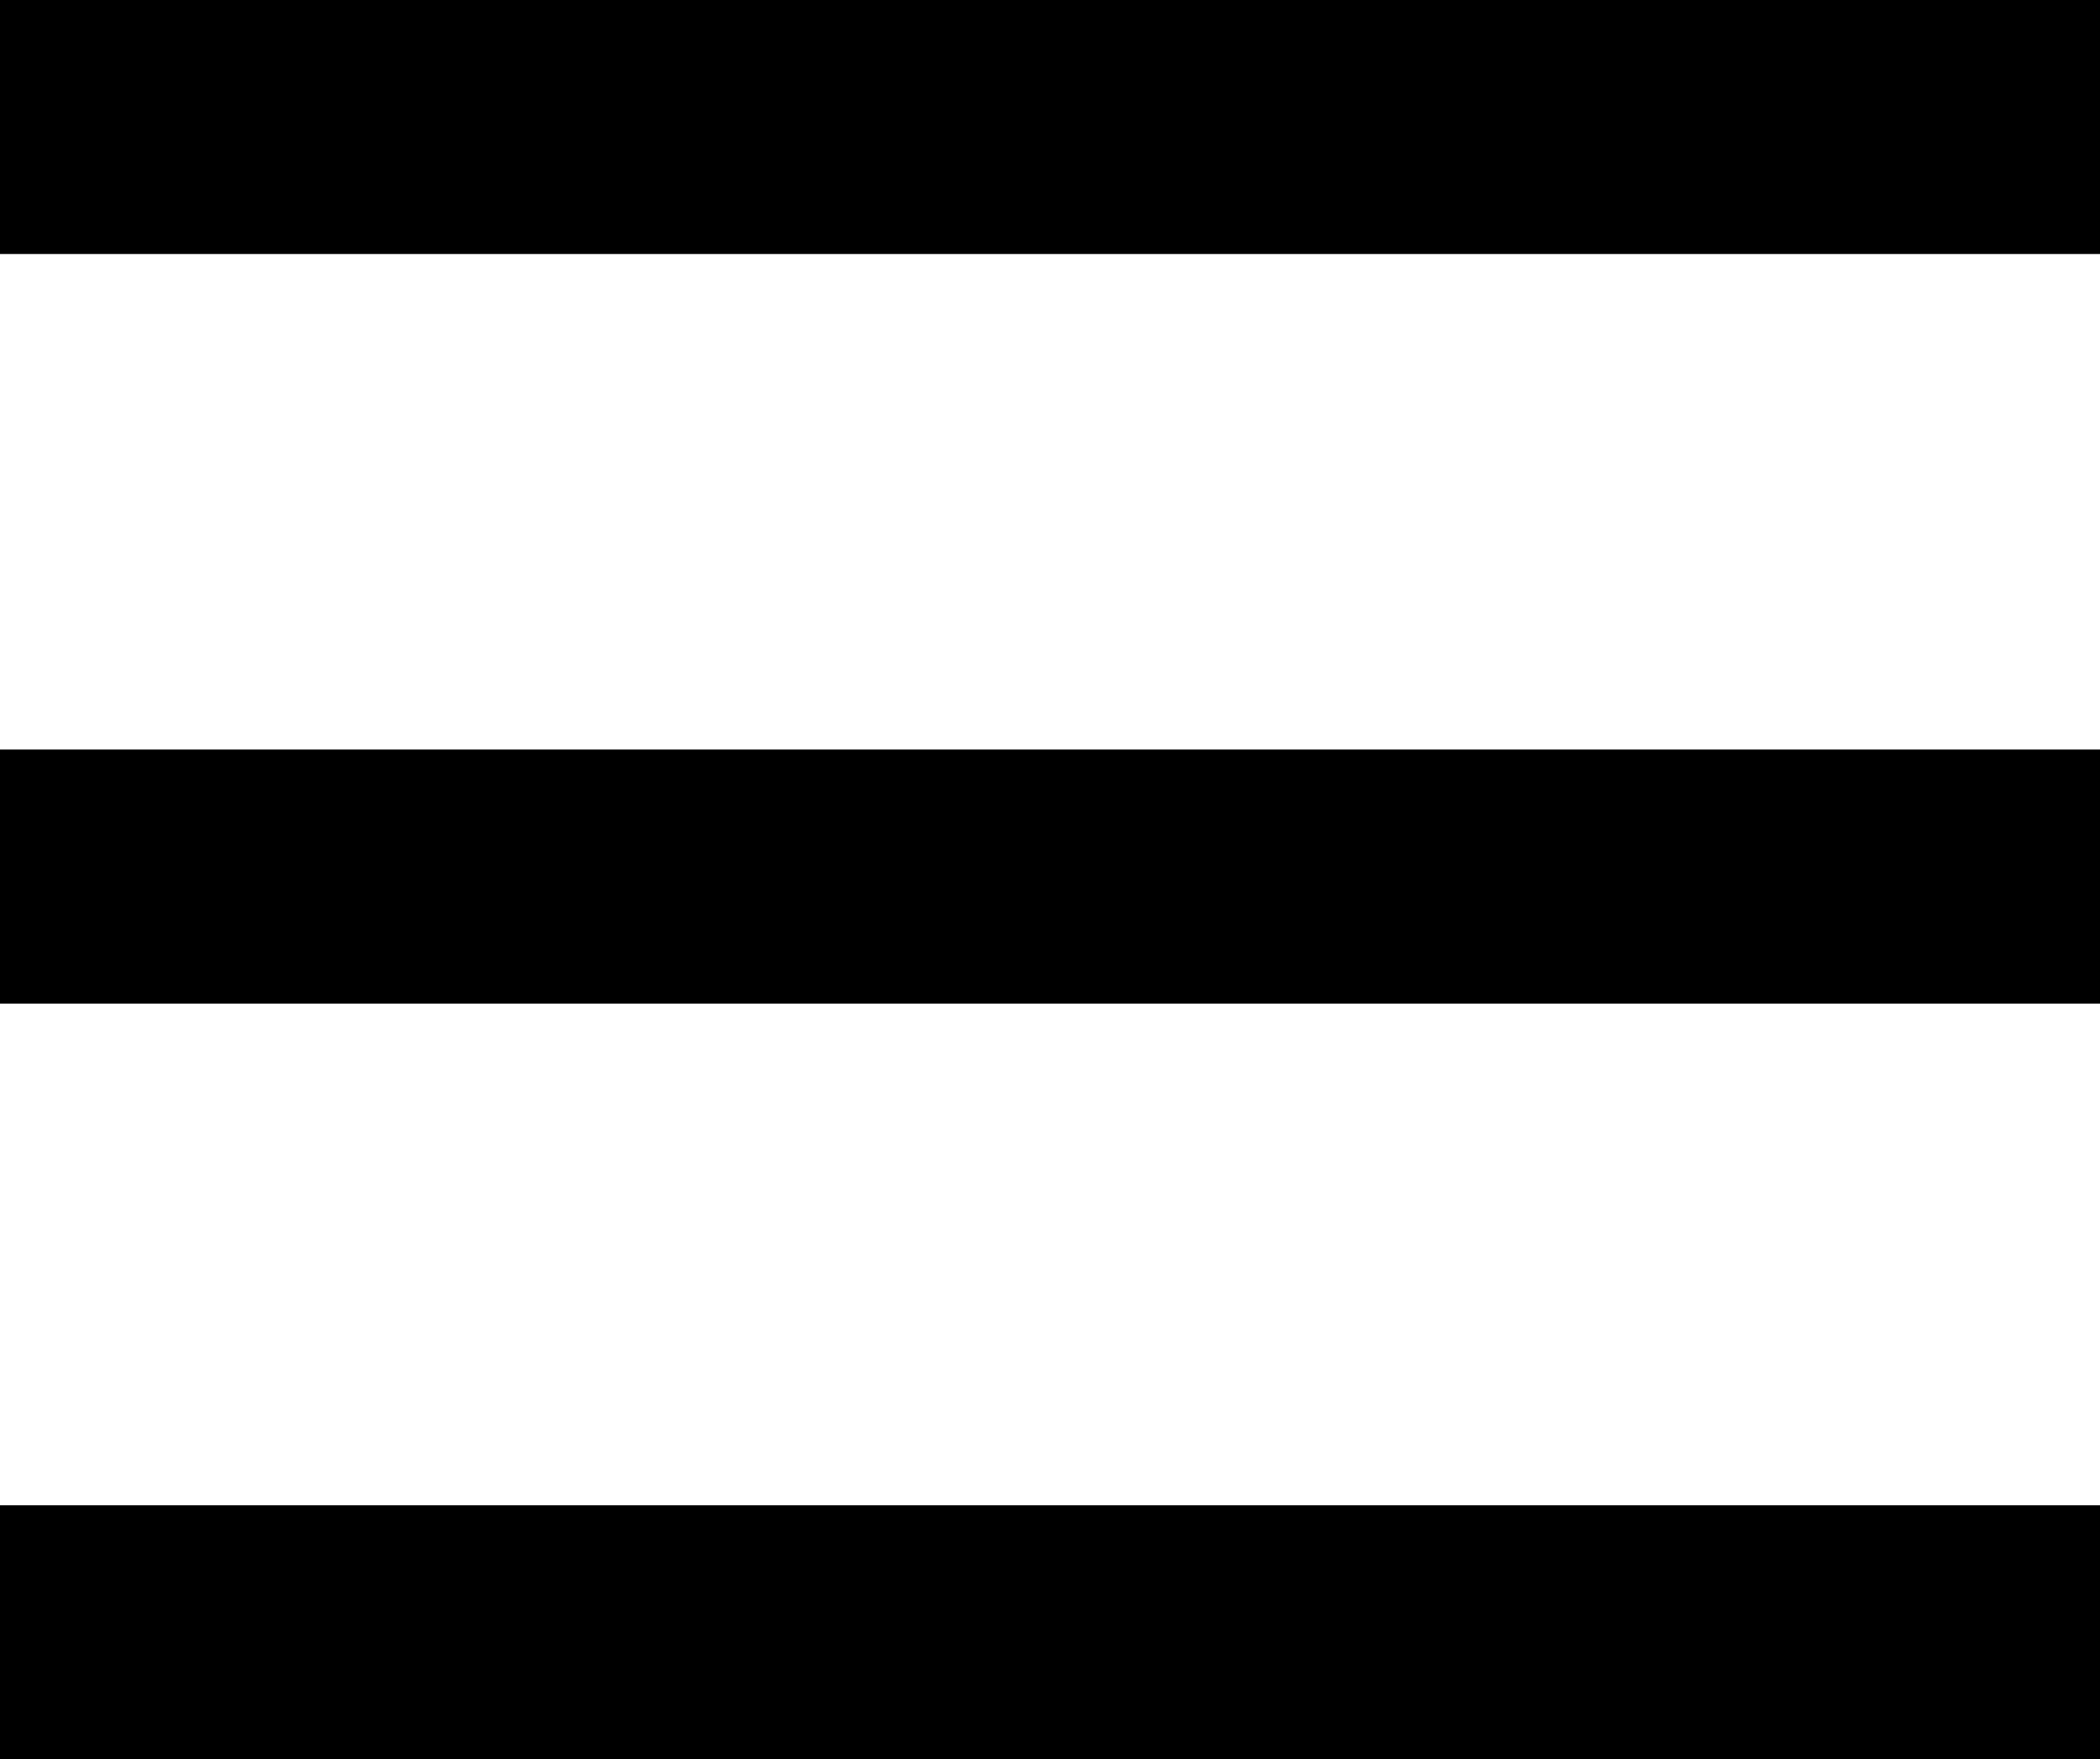 <svg xmlns="http://www.w3.org/2000/svg" viewBox="0 0 339 284">
  <path d="M0 0h339v41H0z" data-name="Прямоугольник 1"/>
  <path d="M0 121h339v41H0z" data-name="Прямоугольник 1 копия"/>
  <path d="M0 243h339v41H0z" data-name="Прямоугольник 1 копия 2"/>
</svg>
